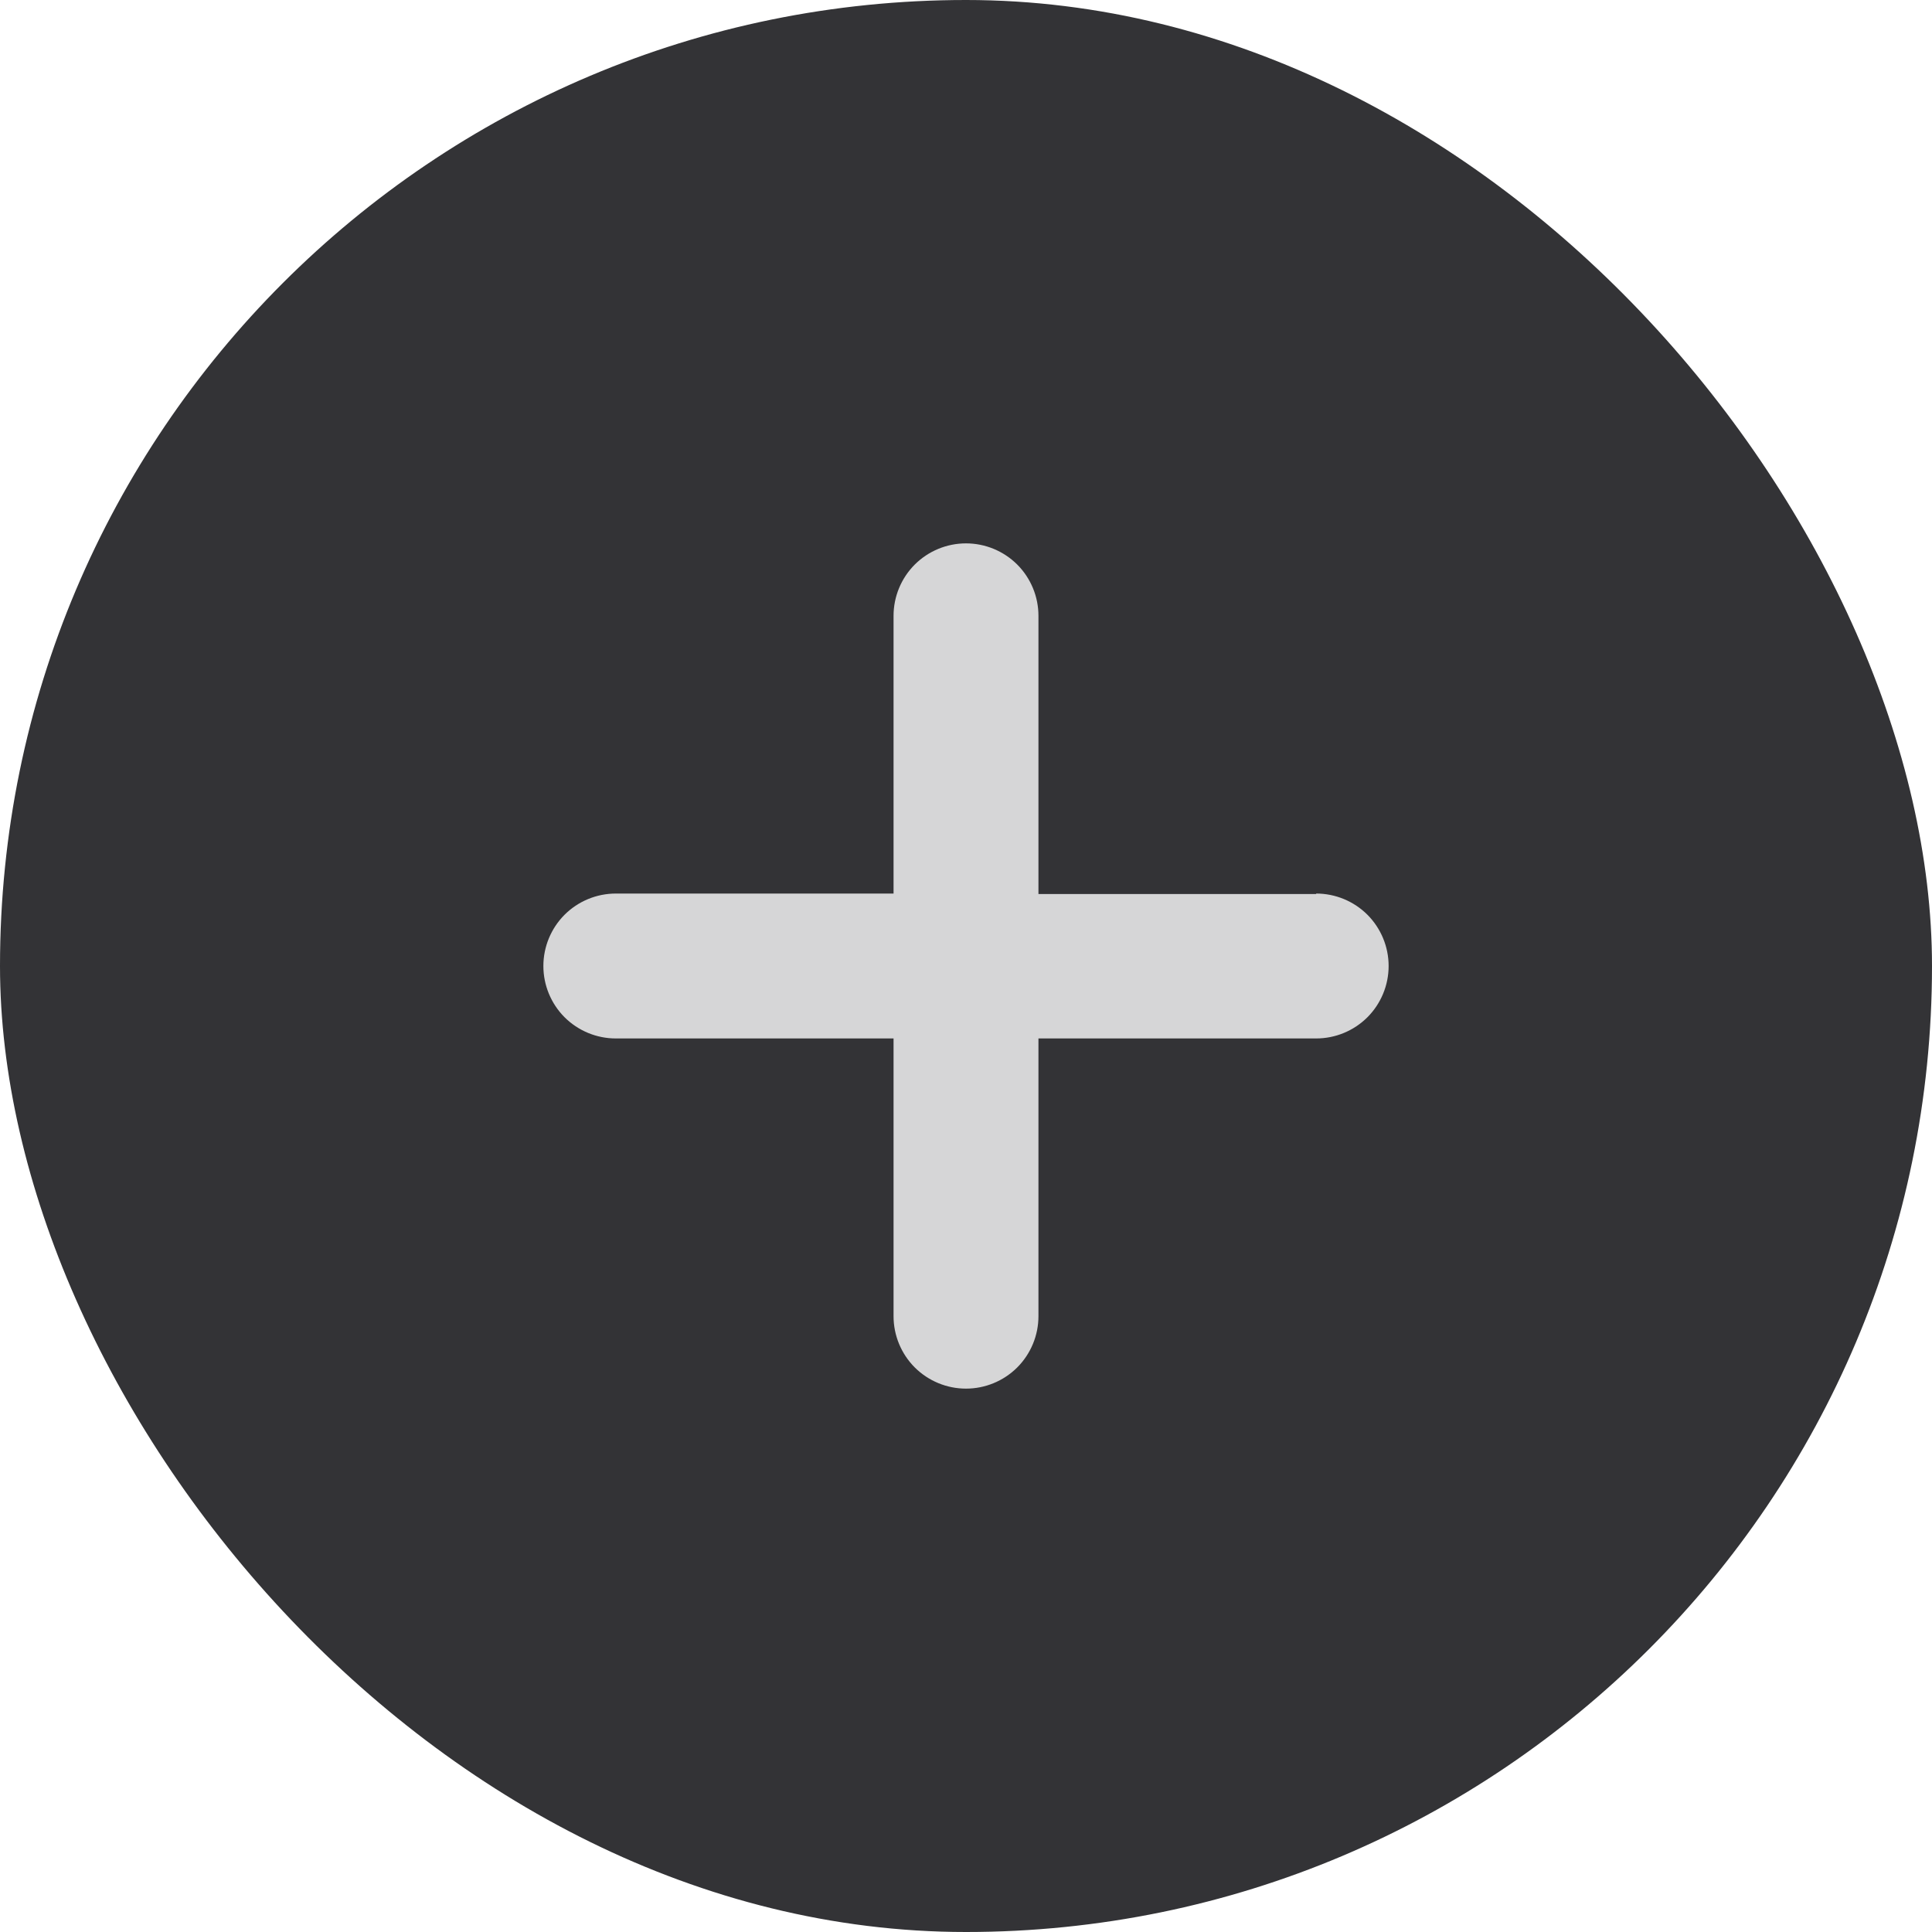 <svg width="36" height="36" viewBox="0 0 36 36" fill="none" xmlns="http://www.w3.org/2000/svg">
<rect width="36" height="36" rx="18" fill="#333336"/>
<path d="M24.525 16.659H19.35V11.475C19.35 11.117 19.208 10.774 18.955 10.52C18.701 10.267 18.358 10.125 18 10.125C17.642 10.125 17.299 10.267 17.045 10.52C16.792 10.774 16.65 11.117 16.65 11.475V16.65H11.475C11.117 16.65 10.774 16.792 10.52 17.045C10.267 17.299 10.125 17.642 10.125 18C10.125 18.358 10.267 18.701 10.52 18.955C10.774 19.208 11.117 19.35 11.475 19.35H16.65V24.525C16.65 24.883 16.792 25.226 17.045 25.48C17.299 25.733 17.642 25.875 18 25.875C18.358 25.875 18.701 25.733 18.955 25.48C19.208 25.226 19.35 24.883 19.35 24.525V19.35H24.525C24.883 19.35 25.226 19.208 25.48 18.955C25.733 18.701 25.875 18.358 25.875 18C25.875 17.642 25.733 17.299 25.48 17.045C25.226 16.792 24.883 16.65 24.525 16.65V16.659Z" fill="#D6D6D7"/>
</svg>
